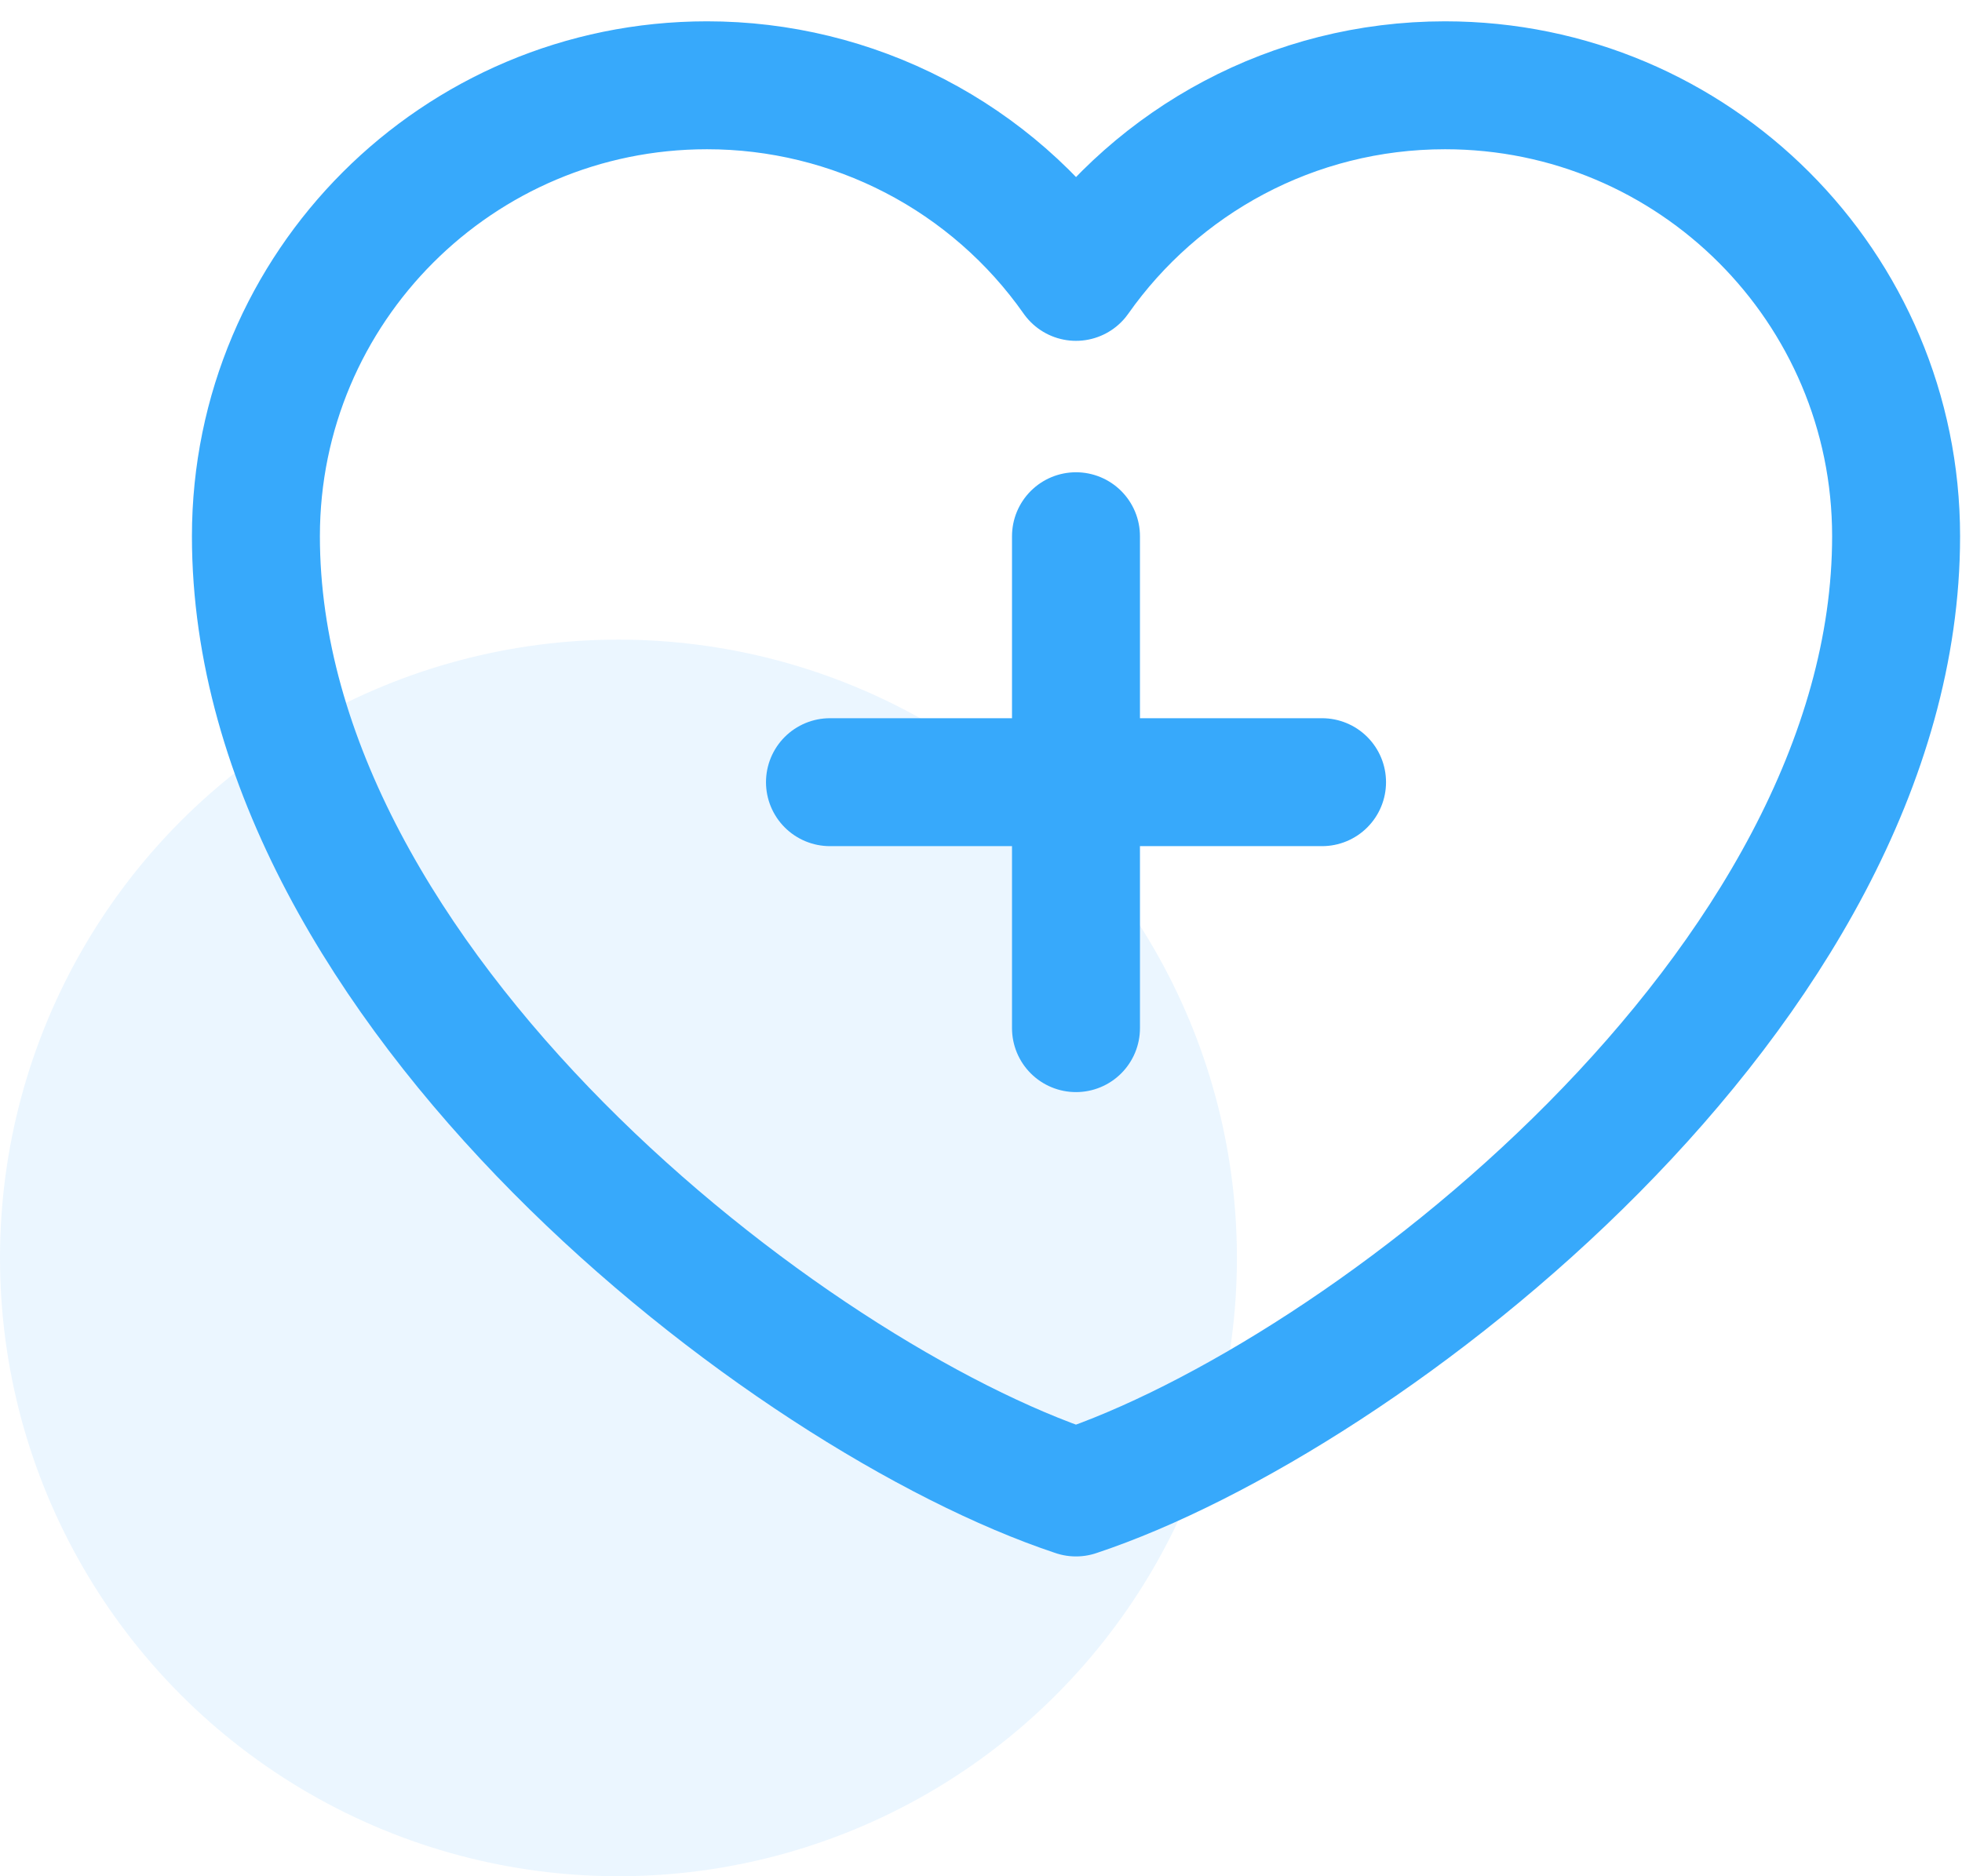 <svg width="46" height="44" viewBox="0 0 46 44" fill="none" xmlns="http://www.w3.org/2000/svg">
<circle opacity="0.1" cx="14.5" cy="29.5" r="14.5" fill="#37A9FB"/>
<path d="M19.459 18.343H30.996M25.227 12.575V24.111M16.575 2C10.735 2 6 6.735 6 12.575C6 23.15 18.498 32.764 25.227 35C31.957 32.764 44.455 23.15 44.455 12.575C44.455 6.735 39.72 2 33.88 2C30.303 2 27.14 3.776 25.227 6.493C24.252 5.104 22.957 3.971 21.451 3.189C19.945 2.407 18.272 1.999 16.575 2Z" stroke="#37A9FB" stroke-width="3" stroke-linecap="round" stroke-linejoin="round"/>
</svg>
